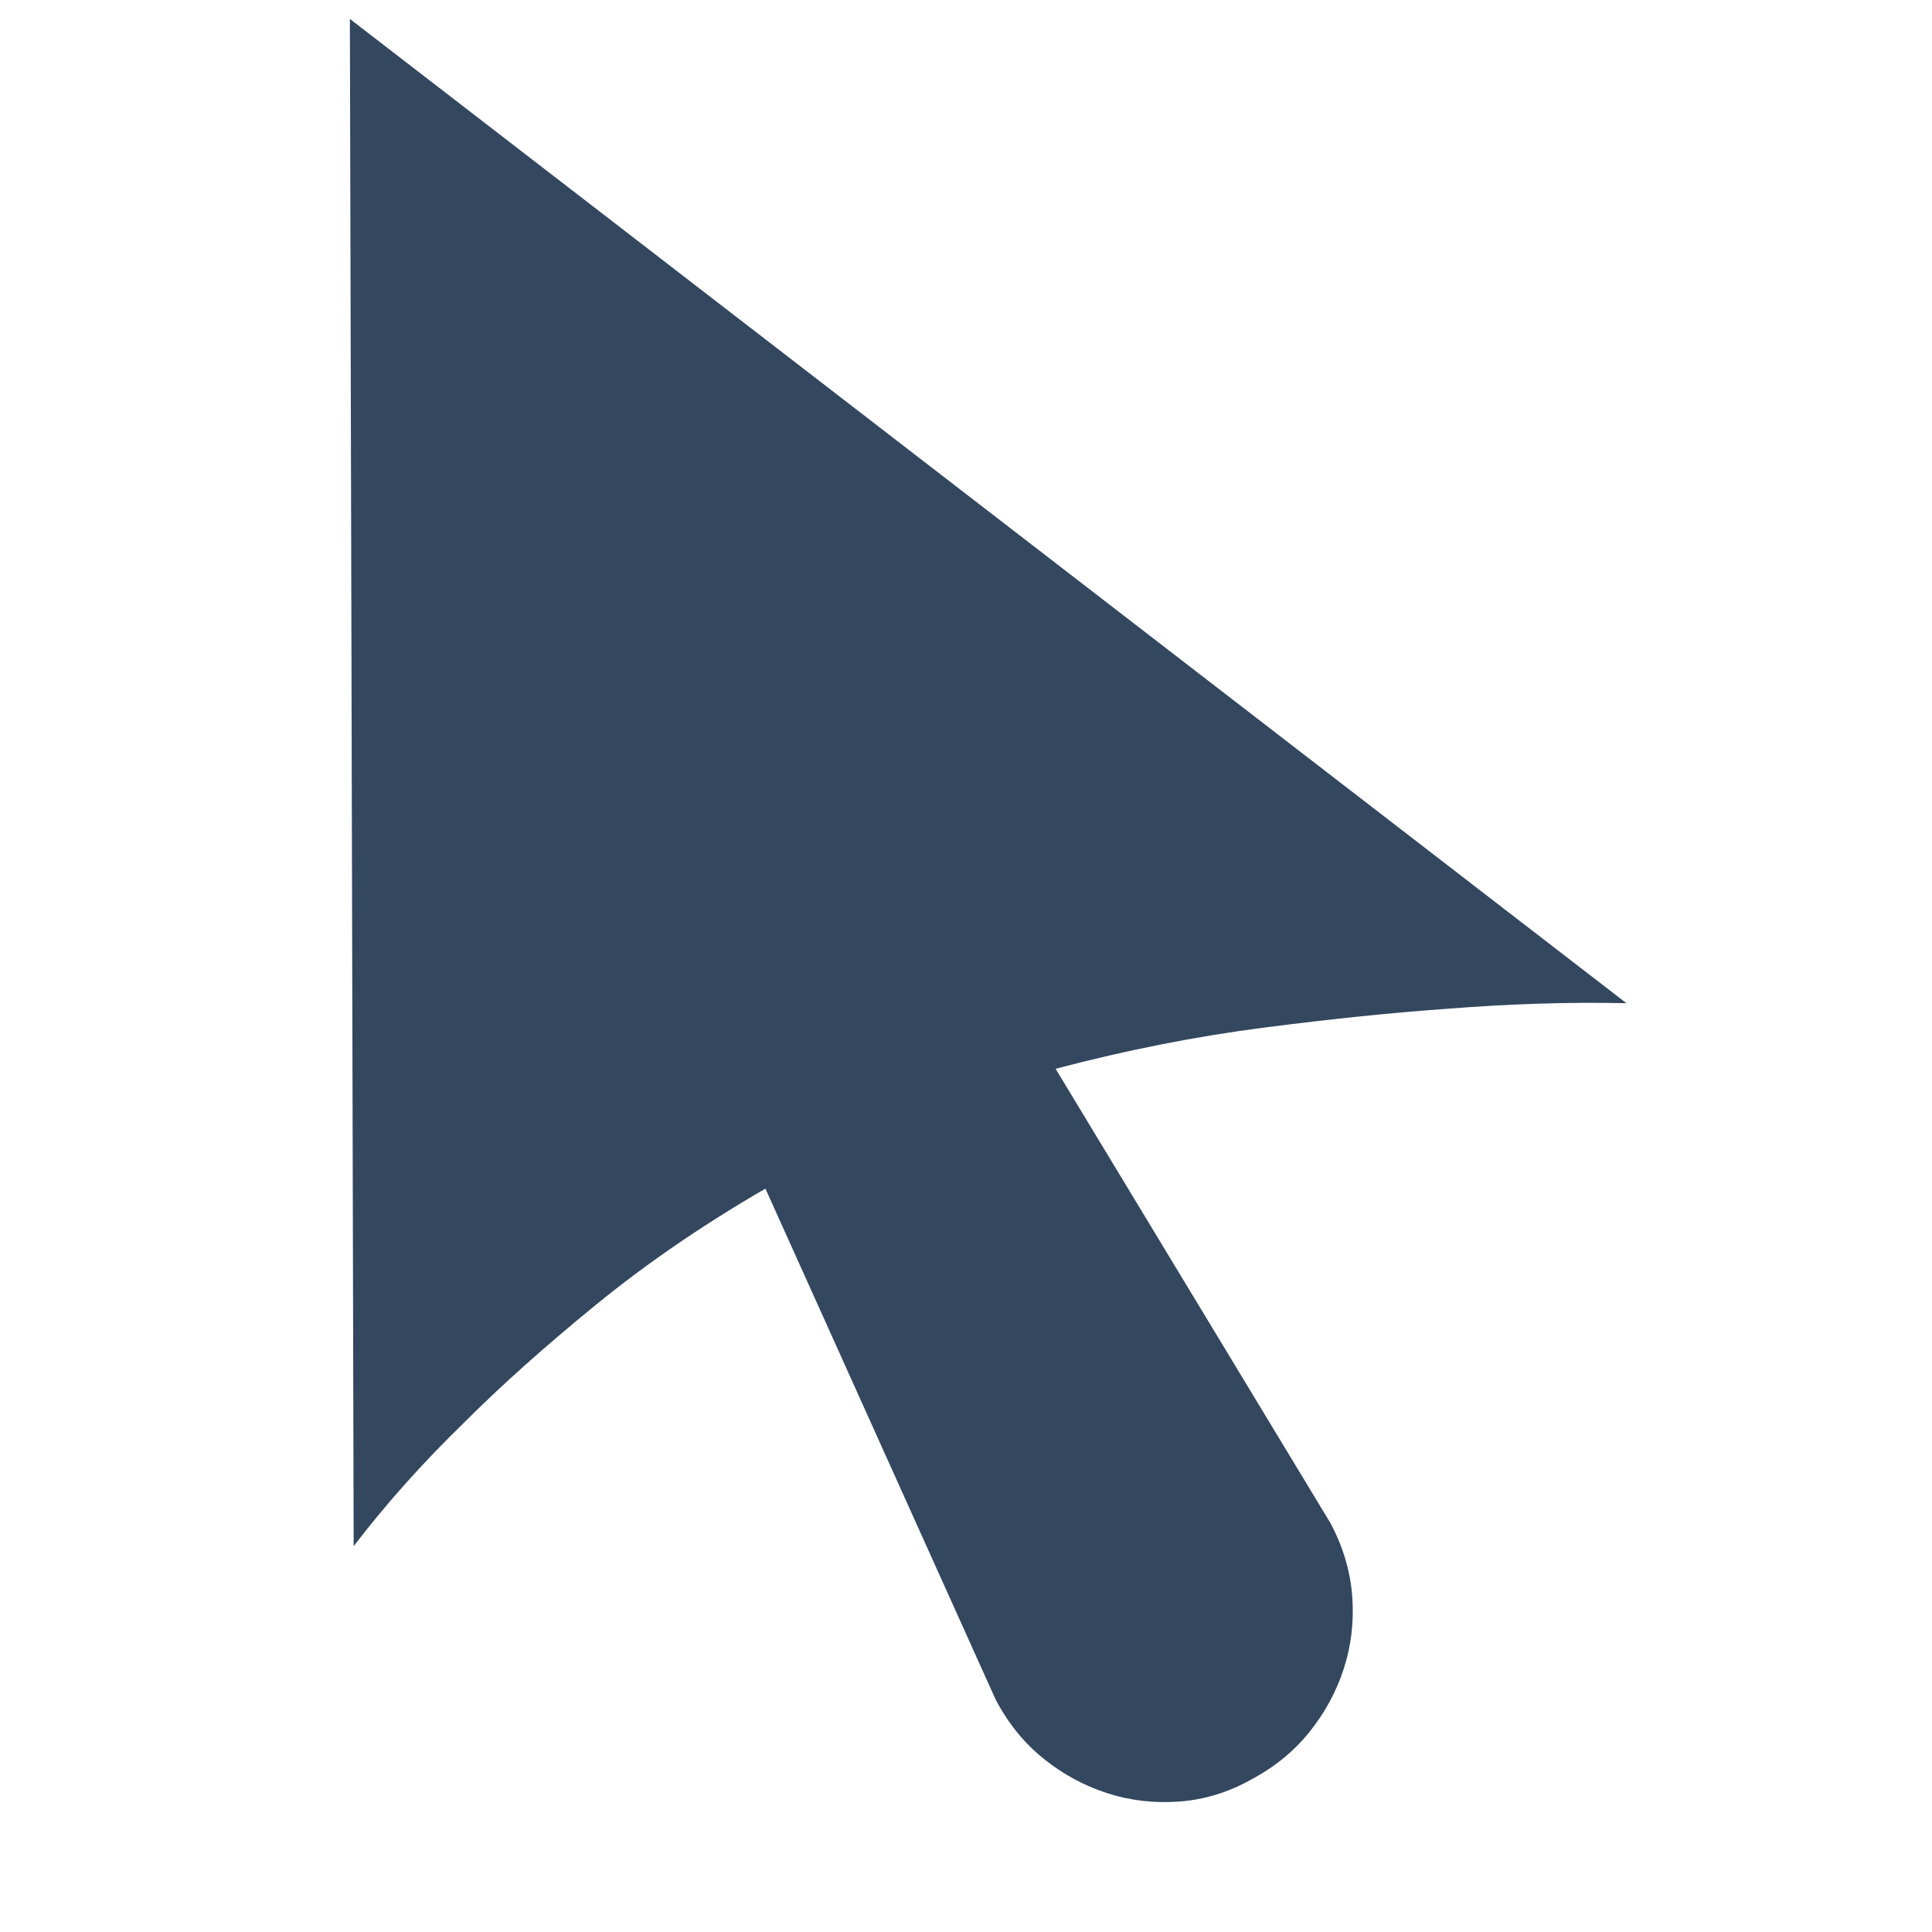 <?xml version="1.0" standalone="no"?><!DOCTYPE svg PUBLIC "-//W3C//DTD SVG 1.1//EN" "http://www.w3.org/Graphics/SVG/1.1/DTD/svg11.dtd"><svg width="64" height="64" viewBox="0 0 64 64" version="1.1" xmlns="http://www.w3.org/2000/svg" xmlns:xlink="http://www.w3.org/1999/xlink"><defs><style type="text/css"><![CDATA[
@font-face { font-family: ifont; src: url("//at.alicdn.com/t/font_1442373896_4754455.eot?#iefix") format("embedded-opentype"), url("//at.alicdn.com/t/font_1442373896_4754455.woff") format("woff"), url("//at.alicdn.com/t/font_1442373896_4754455.ttf") format("truetype"), url("//at.alicdn.com/t/font_1442373896_4754455.svg#ifont") format("svg"); }

]]></style></defs><g class="transform-group"><g transform="scale(0.062, 0.062)"><path d="M868.992 536q-46.016-0.992-96 3.008-43.008 3.008-97.504 10.016t-111.488 22.016l147.008 243.008q10.016 19.008 11.488 39.008t-4.512 38.496-18.496 34.016-31.488 25.504q-18.016 10.016-38.016 11.488t-38.496-4.512-34.016-18.496-25.504-31.488l-123.008-272.992q-50.016 28.992-90.496 62.016t-69.504 62.016q-34.016 32.992-60 67.008l-2.016-816z" fill="#33475f"></path></g></g></svg>